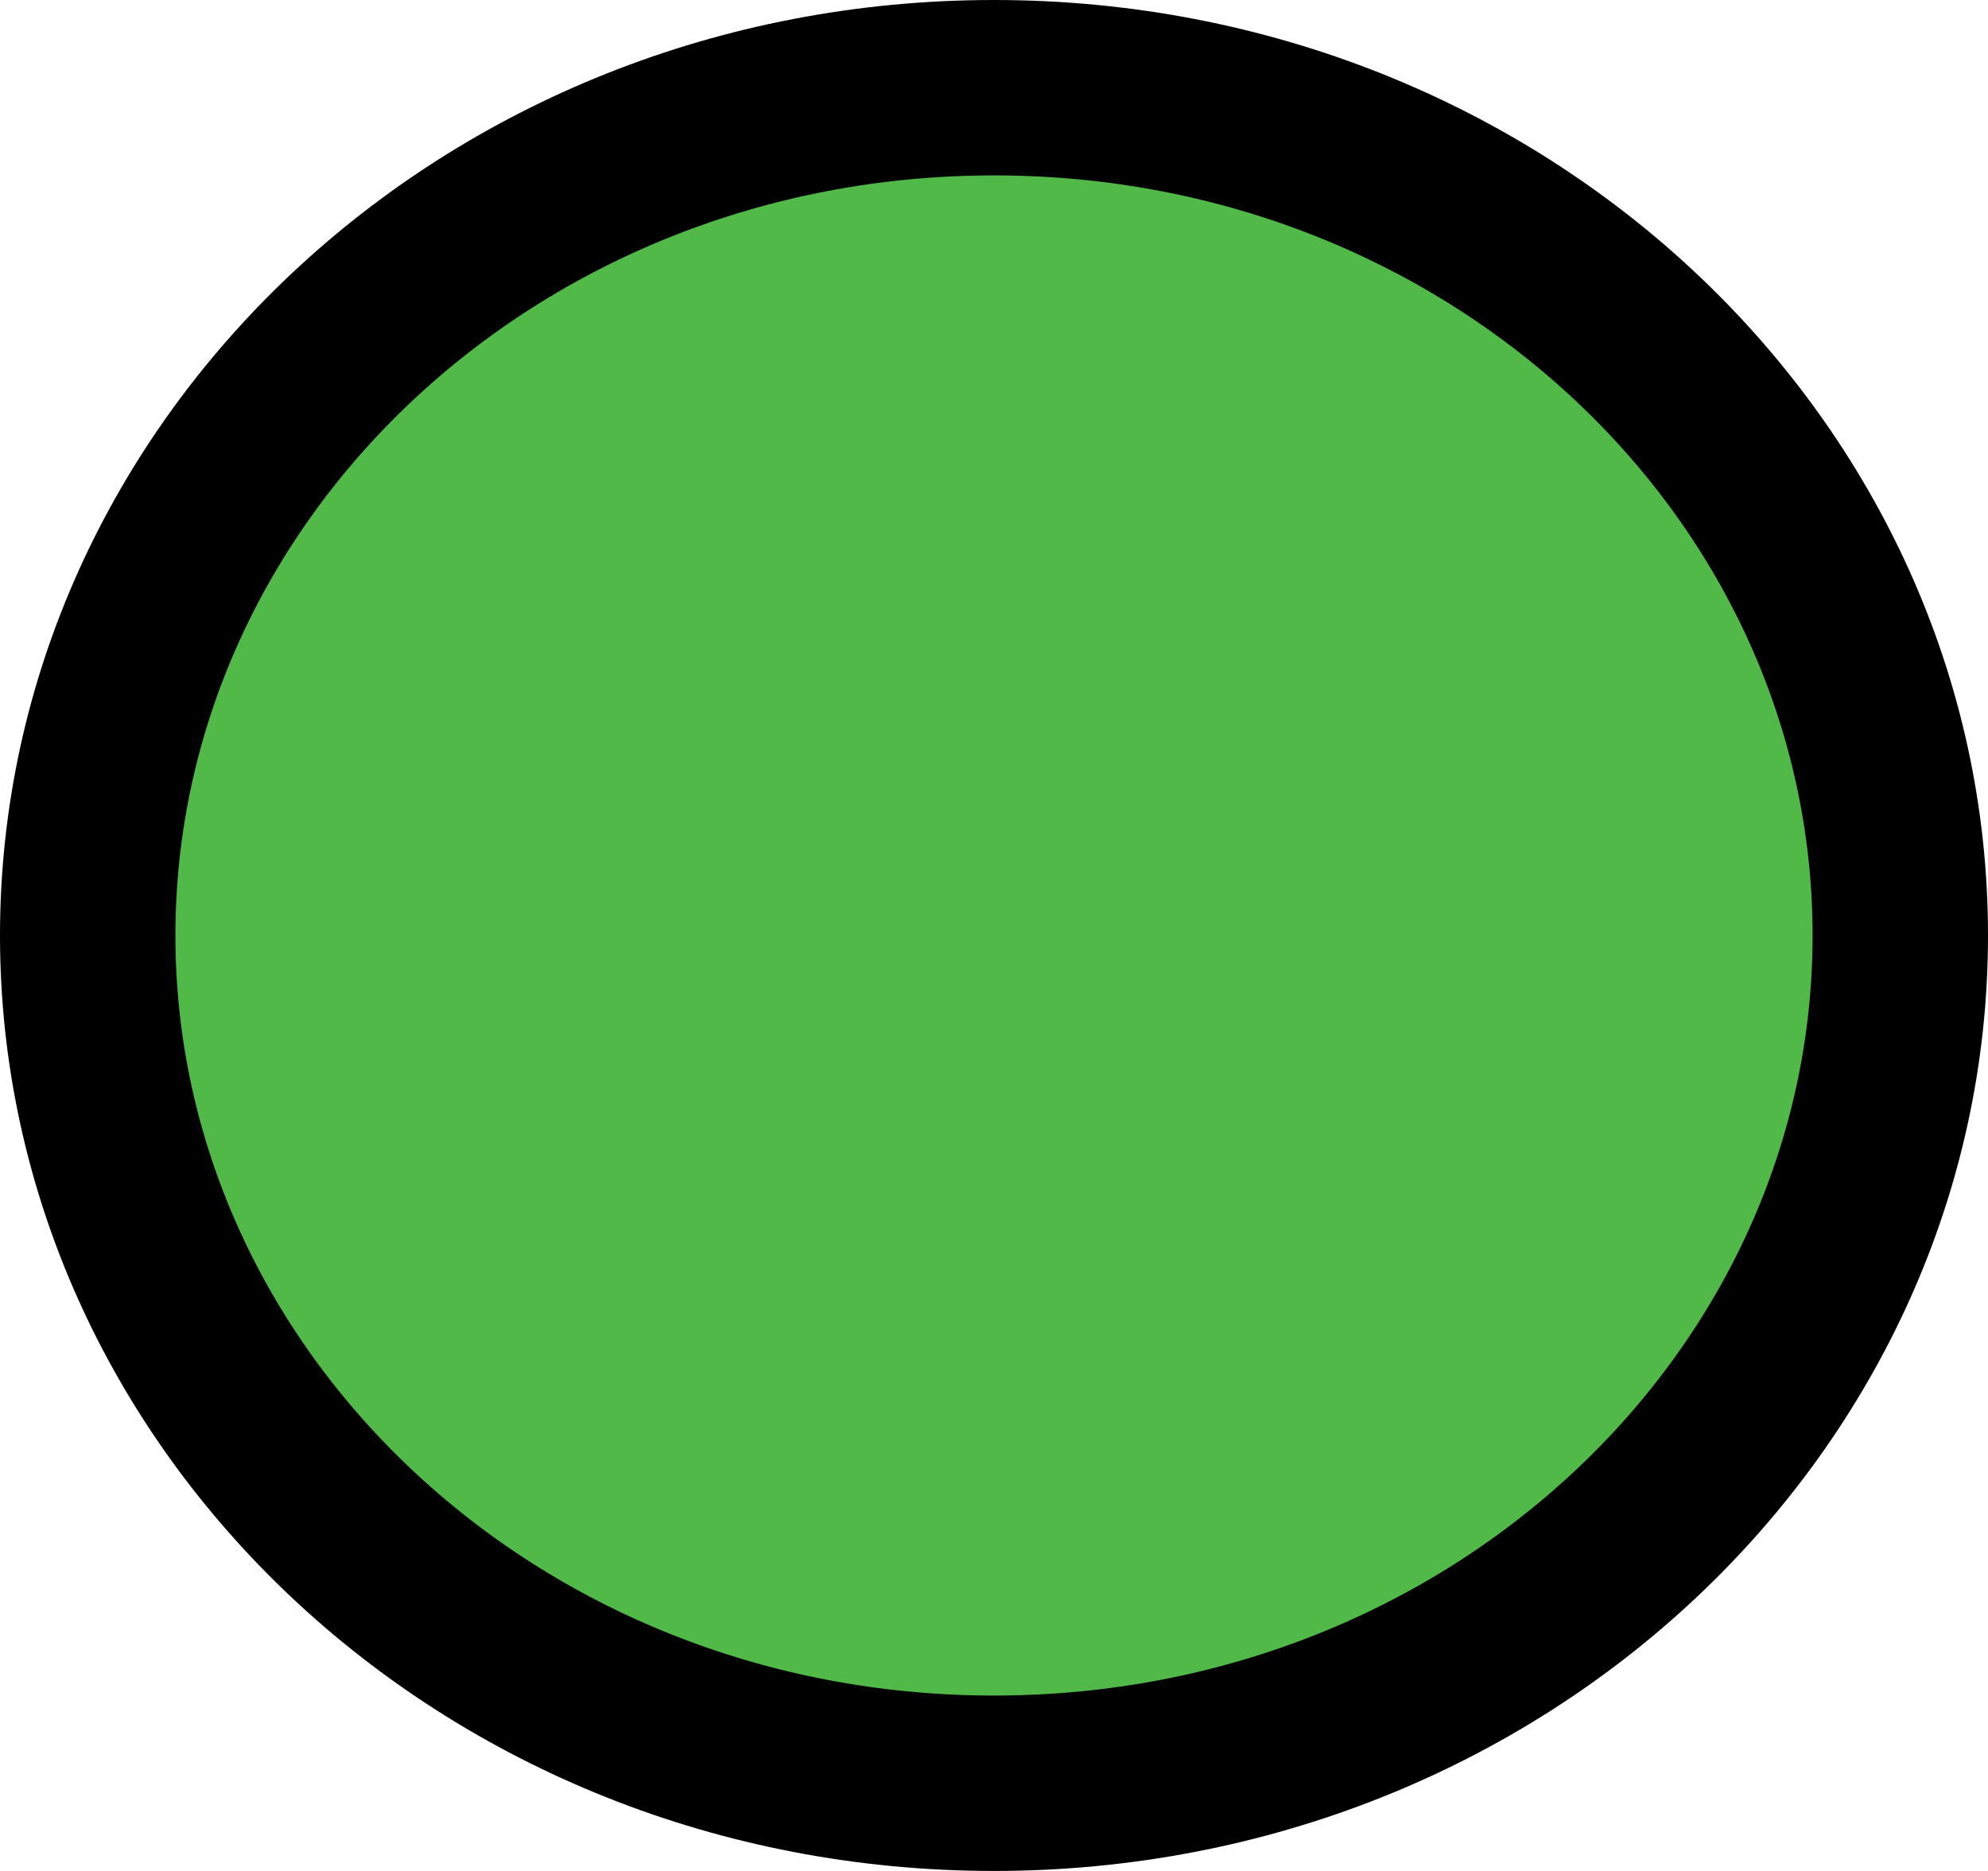<svg width="17" height="16" viewBox="0 0 17 16" fill="none" xmlns="http://www.w3.org/2000/svg">
<path d="M16.25 8C16.25 11.962 12.824 15.25 8.5 15.25C4.176 15.25 0.75 11.962 0.75 8C0.75 4.038 4.176 0.75 8.5 0.75C12.824 0.75 16.25 4.038 16.25 8Z" fill="#50B948" stroke="black" stroke-width="1.5"/>
</svg>
